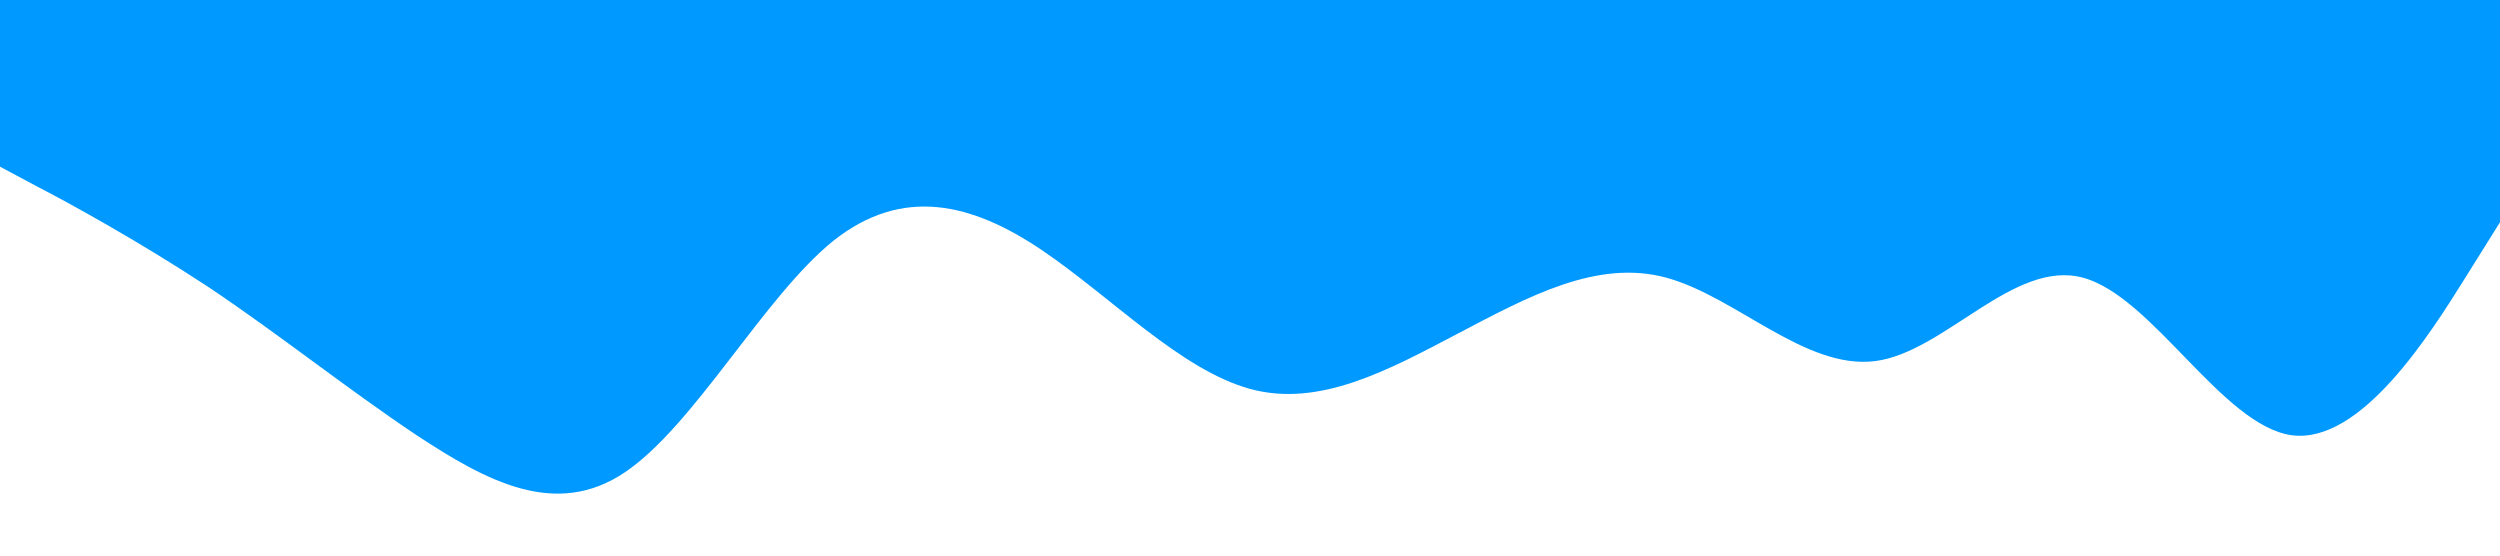 <?xml version="1.0" standalone="no"?><svg xmlns="http://www.w3.org/2000/svg" viewBox="0 0 1440 320"><path fill="#0099ff" fill-opacity="1" d="M0,96L20,106.7C40,117,80,139,120,165.3C160,192,200,224,240,250.7C280,277,320,299,360,272C400,245,440,171,480,138.7C520,107,560,117,600,144C640,171,680,213,720,224C760,235,800,213,840,192C880,171,920,149,960,160C1000,171,1040,213,1080,208C1120,203,1160,149,1200,160C1240,171,1280,245,1320,250.7C1360,256,1400,192,1420,160L1440,128L1440,0L1420,0C1400,0,1360,0,1320,0C1280,0,1240,0,1200,0C1160,0,1120,0,1080,0C1040,0,1000,0,960,0C920,0,880,0,840,0C800,0,760,0,720,0C680,0,640,0,600,0C560,0,520,0,480,0C440,0,400,0,360,0C320,0,280,0,240,0C200,0,160,0,120,0C80,0,40,0,20,0L0,0Z"></path></svg>